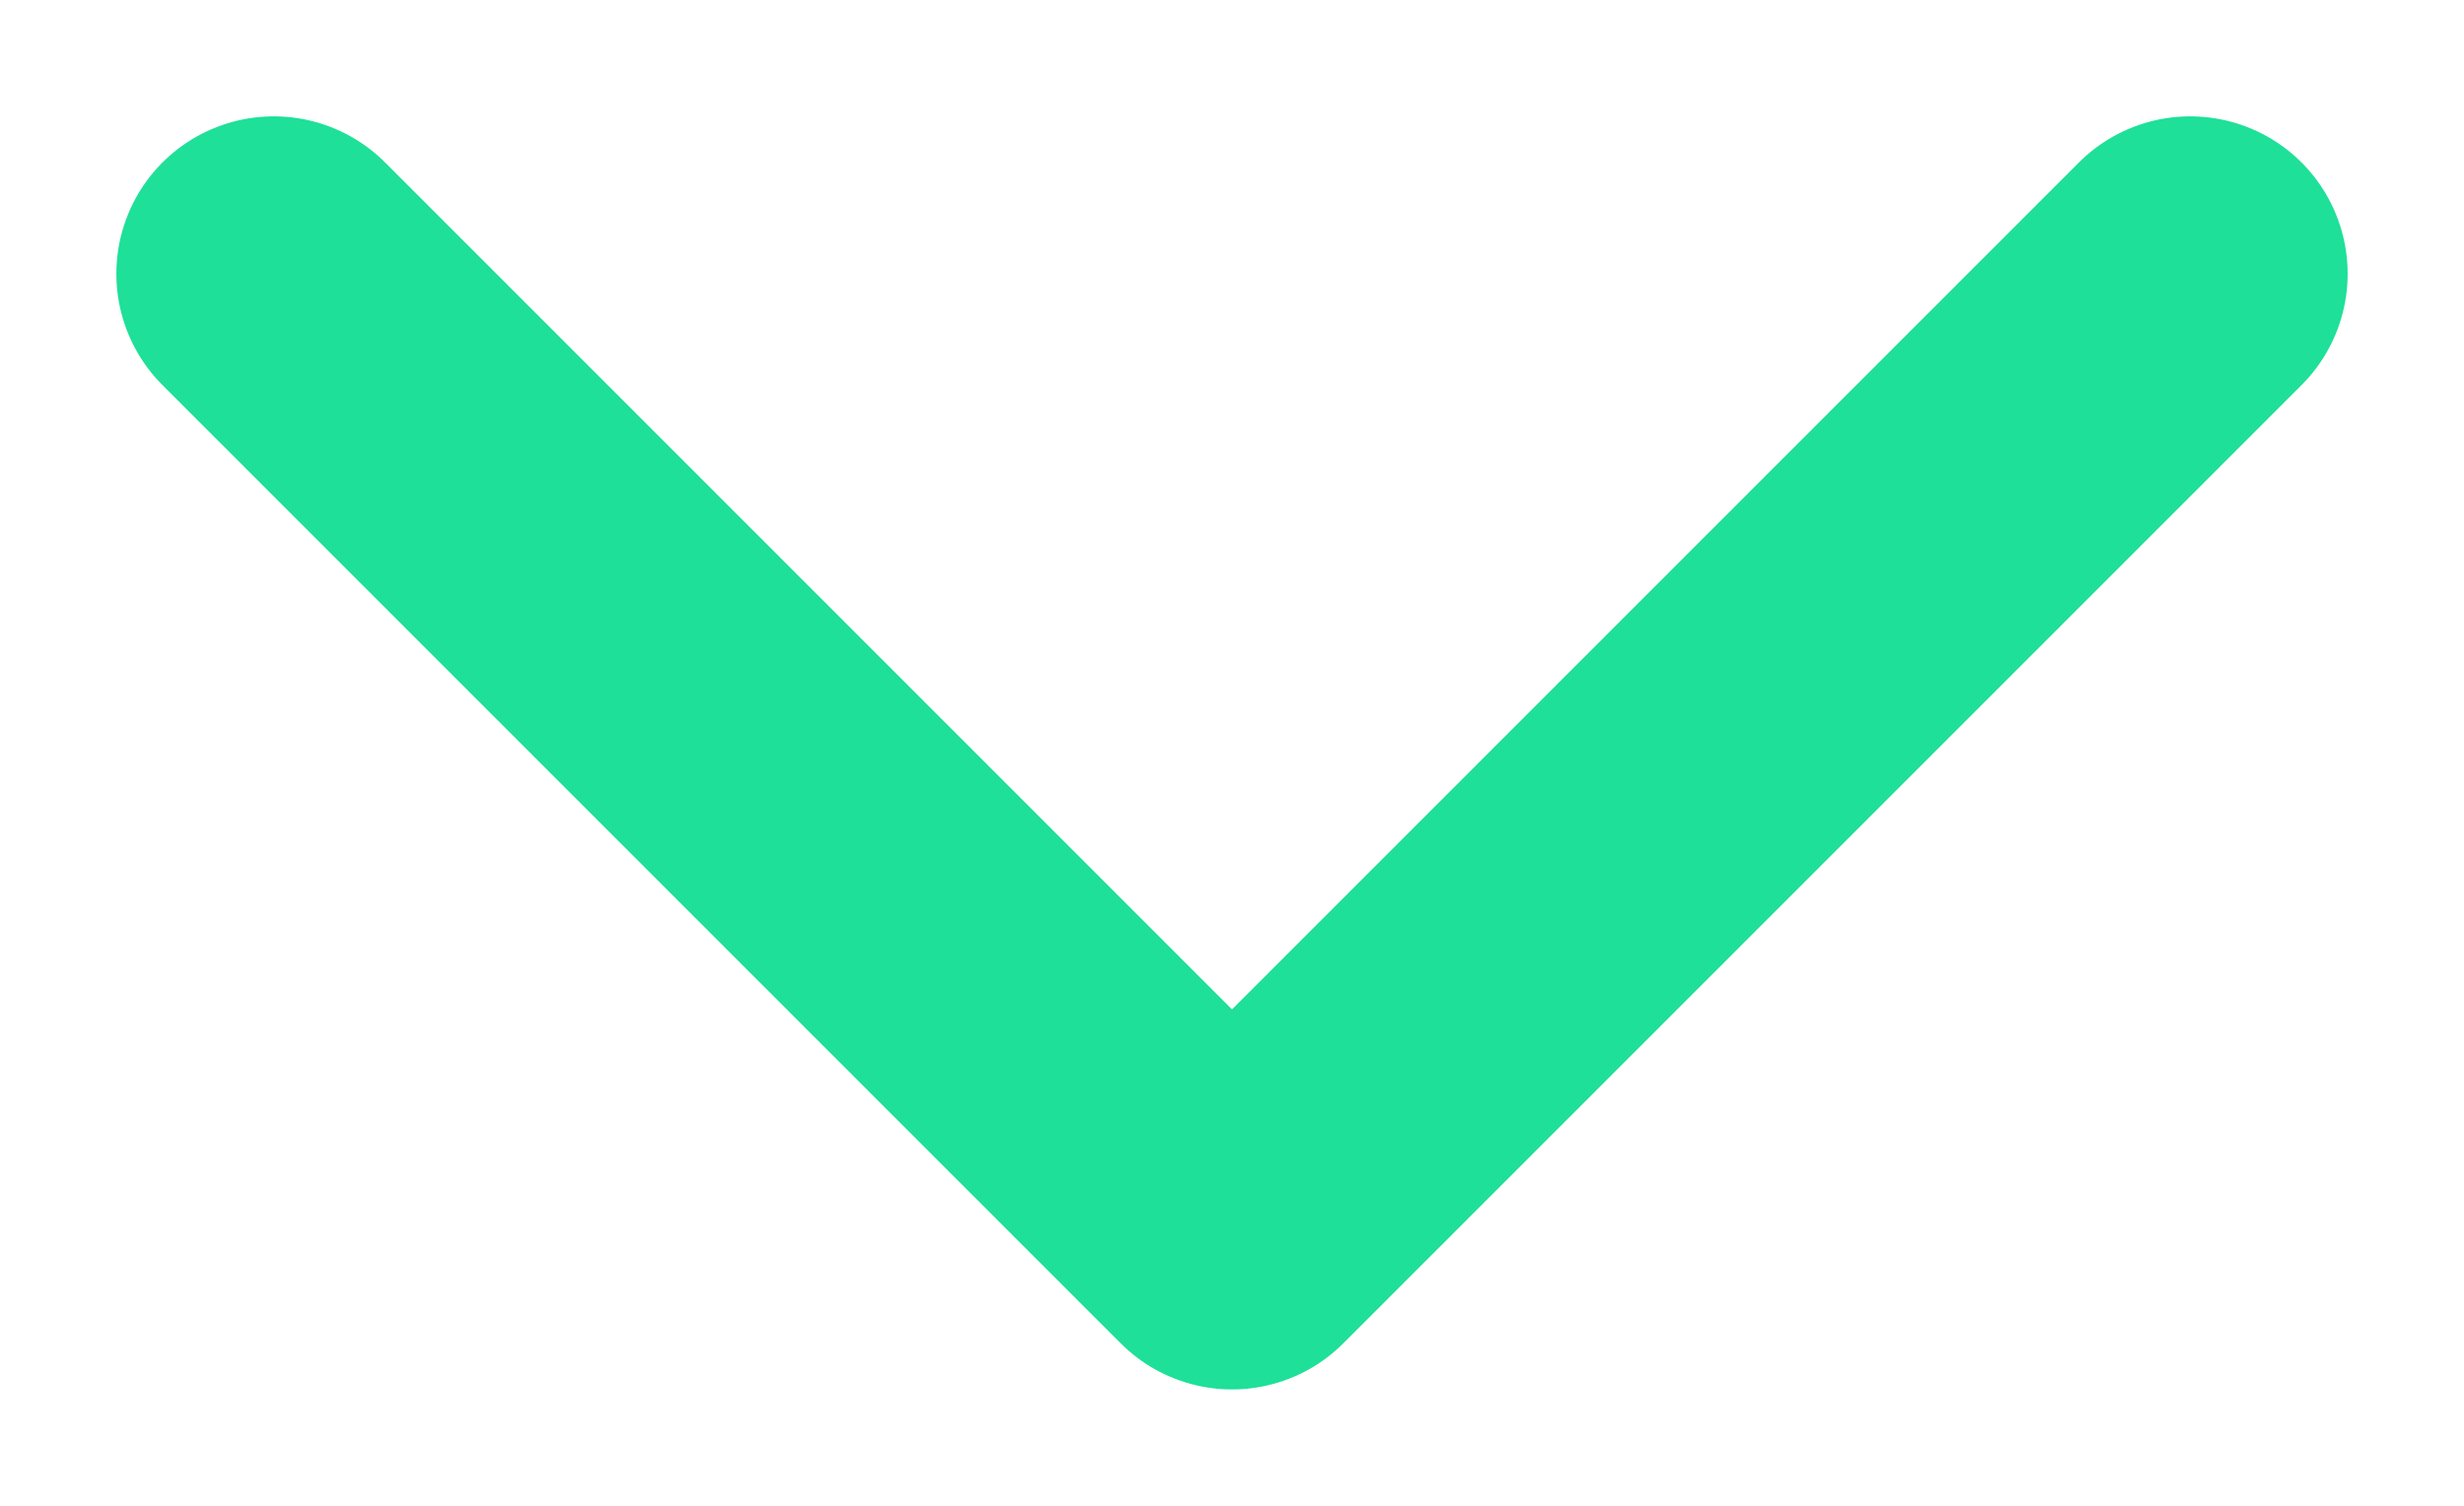 <svg width="18" height="11" viewBox="0 0 18 11" fill="none" xmlns="http://www.w3.org/2000/svg">
<path d="M16 2L9 9L2 2" stroke="#1EE099" stroke-width="2.3" stroke-linecap="round" stroke-linejoin="round"/>
</svg>
